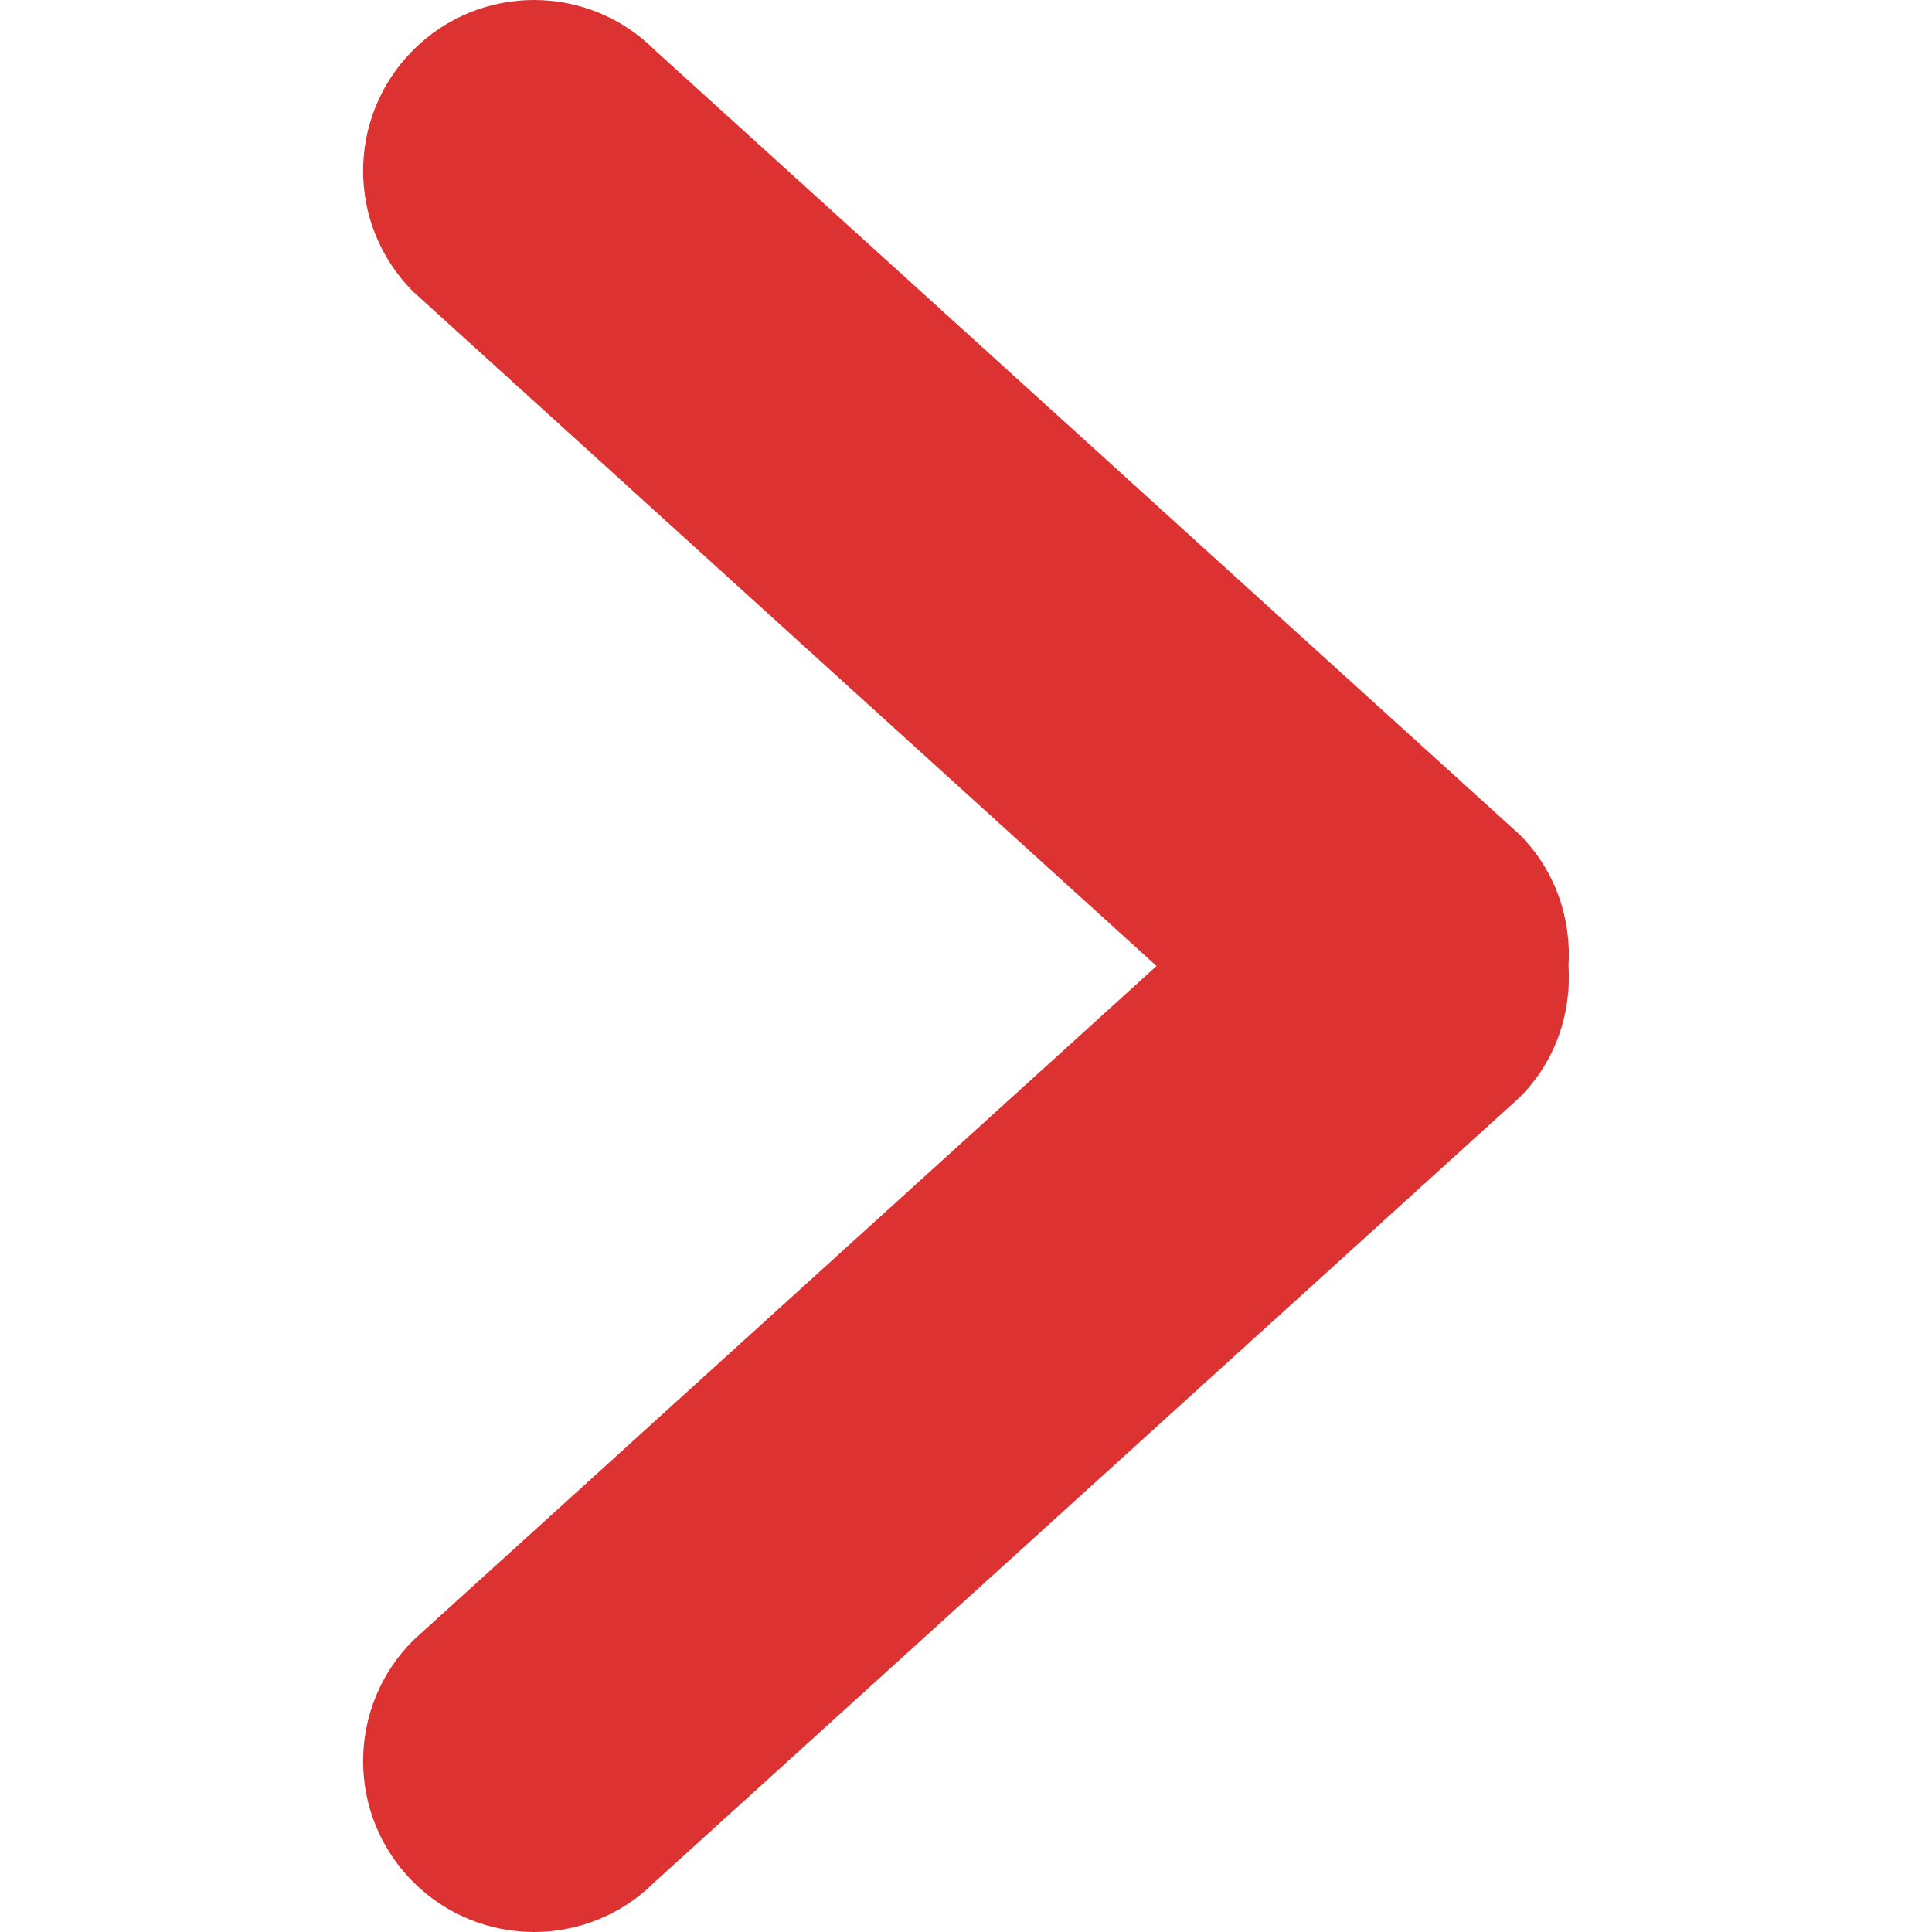 <?xml version="1.0"?>
<svg xmlns="http://www.w3.org/2000/svg" xmlns:xlink="http://www.w3.org/1999/xlink" xmlns:svgjs="http://svgjs.com/svgjs" version="1.1" width="512" height="512" x="0" y="0" viewBox="0 0 792.049 792.049" style="enable-background:new 0 0 512 512" xml:space="preserve"><g>
<g xmlns="http://www.w3.org/2000/svg">
	<g id="_x38__35_">
		<g>
			<path d="M622.955,342.127L268.424,20.521c-27.36-27.36-71.677-27.36-99.037,0c-27.36,27.36-27.36,71.676,0,99.037     l304.749,276.468L169.387,672.492c-27.36,27.359-27.36,71.676,0,99.036s71.677,27.36,99.037,0l354.531-321.606     c14.783-14.783,21.302-34.538,20.084-53.897C644.225,376.665,637.738,356.911,622.955,342.127z" fill="#dc3232" data-original="#000000" style=""/>
		</g>
	</g>
</g>
<g xmlns="http://www.w3.org/2000/svg">
</g>
<g xmlns="http://www.w3.org/2000/svg">
</g>
<g xmlns="http://www.w3.org/2000/svg">
</g>
<g xmlns="http://www.w3.org/2000/svg">
</g>
<g xmlns="http://www.w3.org/2000/svg">
</g>
<g xmlns="http://www.w3.org/2000/svg">
</g>
<g xmlns="http://www.w3.org/2000/svg">
</g>
<g xmlns="http://www.w3.org/2000/svg">
</g>
<g xmlns="http://www.w3.org/2000/svg">
</g>
<g xmlns="http://www.w3.org/2000/svg">
</g>
<g xmlns="http://www.w3.org/2000/svg">
</g>
<g xmlns="http://www.w3.org/2000/svg">
</g>
<g xmlns="http://www.w3.org/2000/svg">
</g>
<g xmlns="http://www.w3.org/2000/svg">
</g>
<g xmlns="http://www.w3.org/2000/svg">
</g>
</g></svg>
